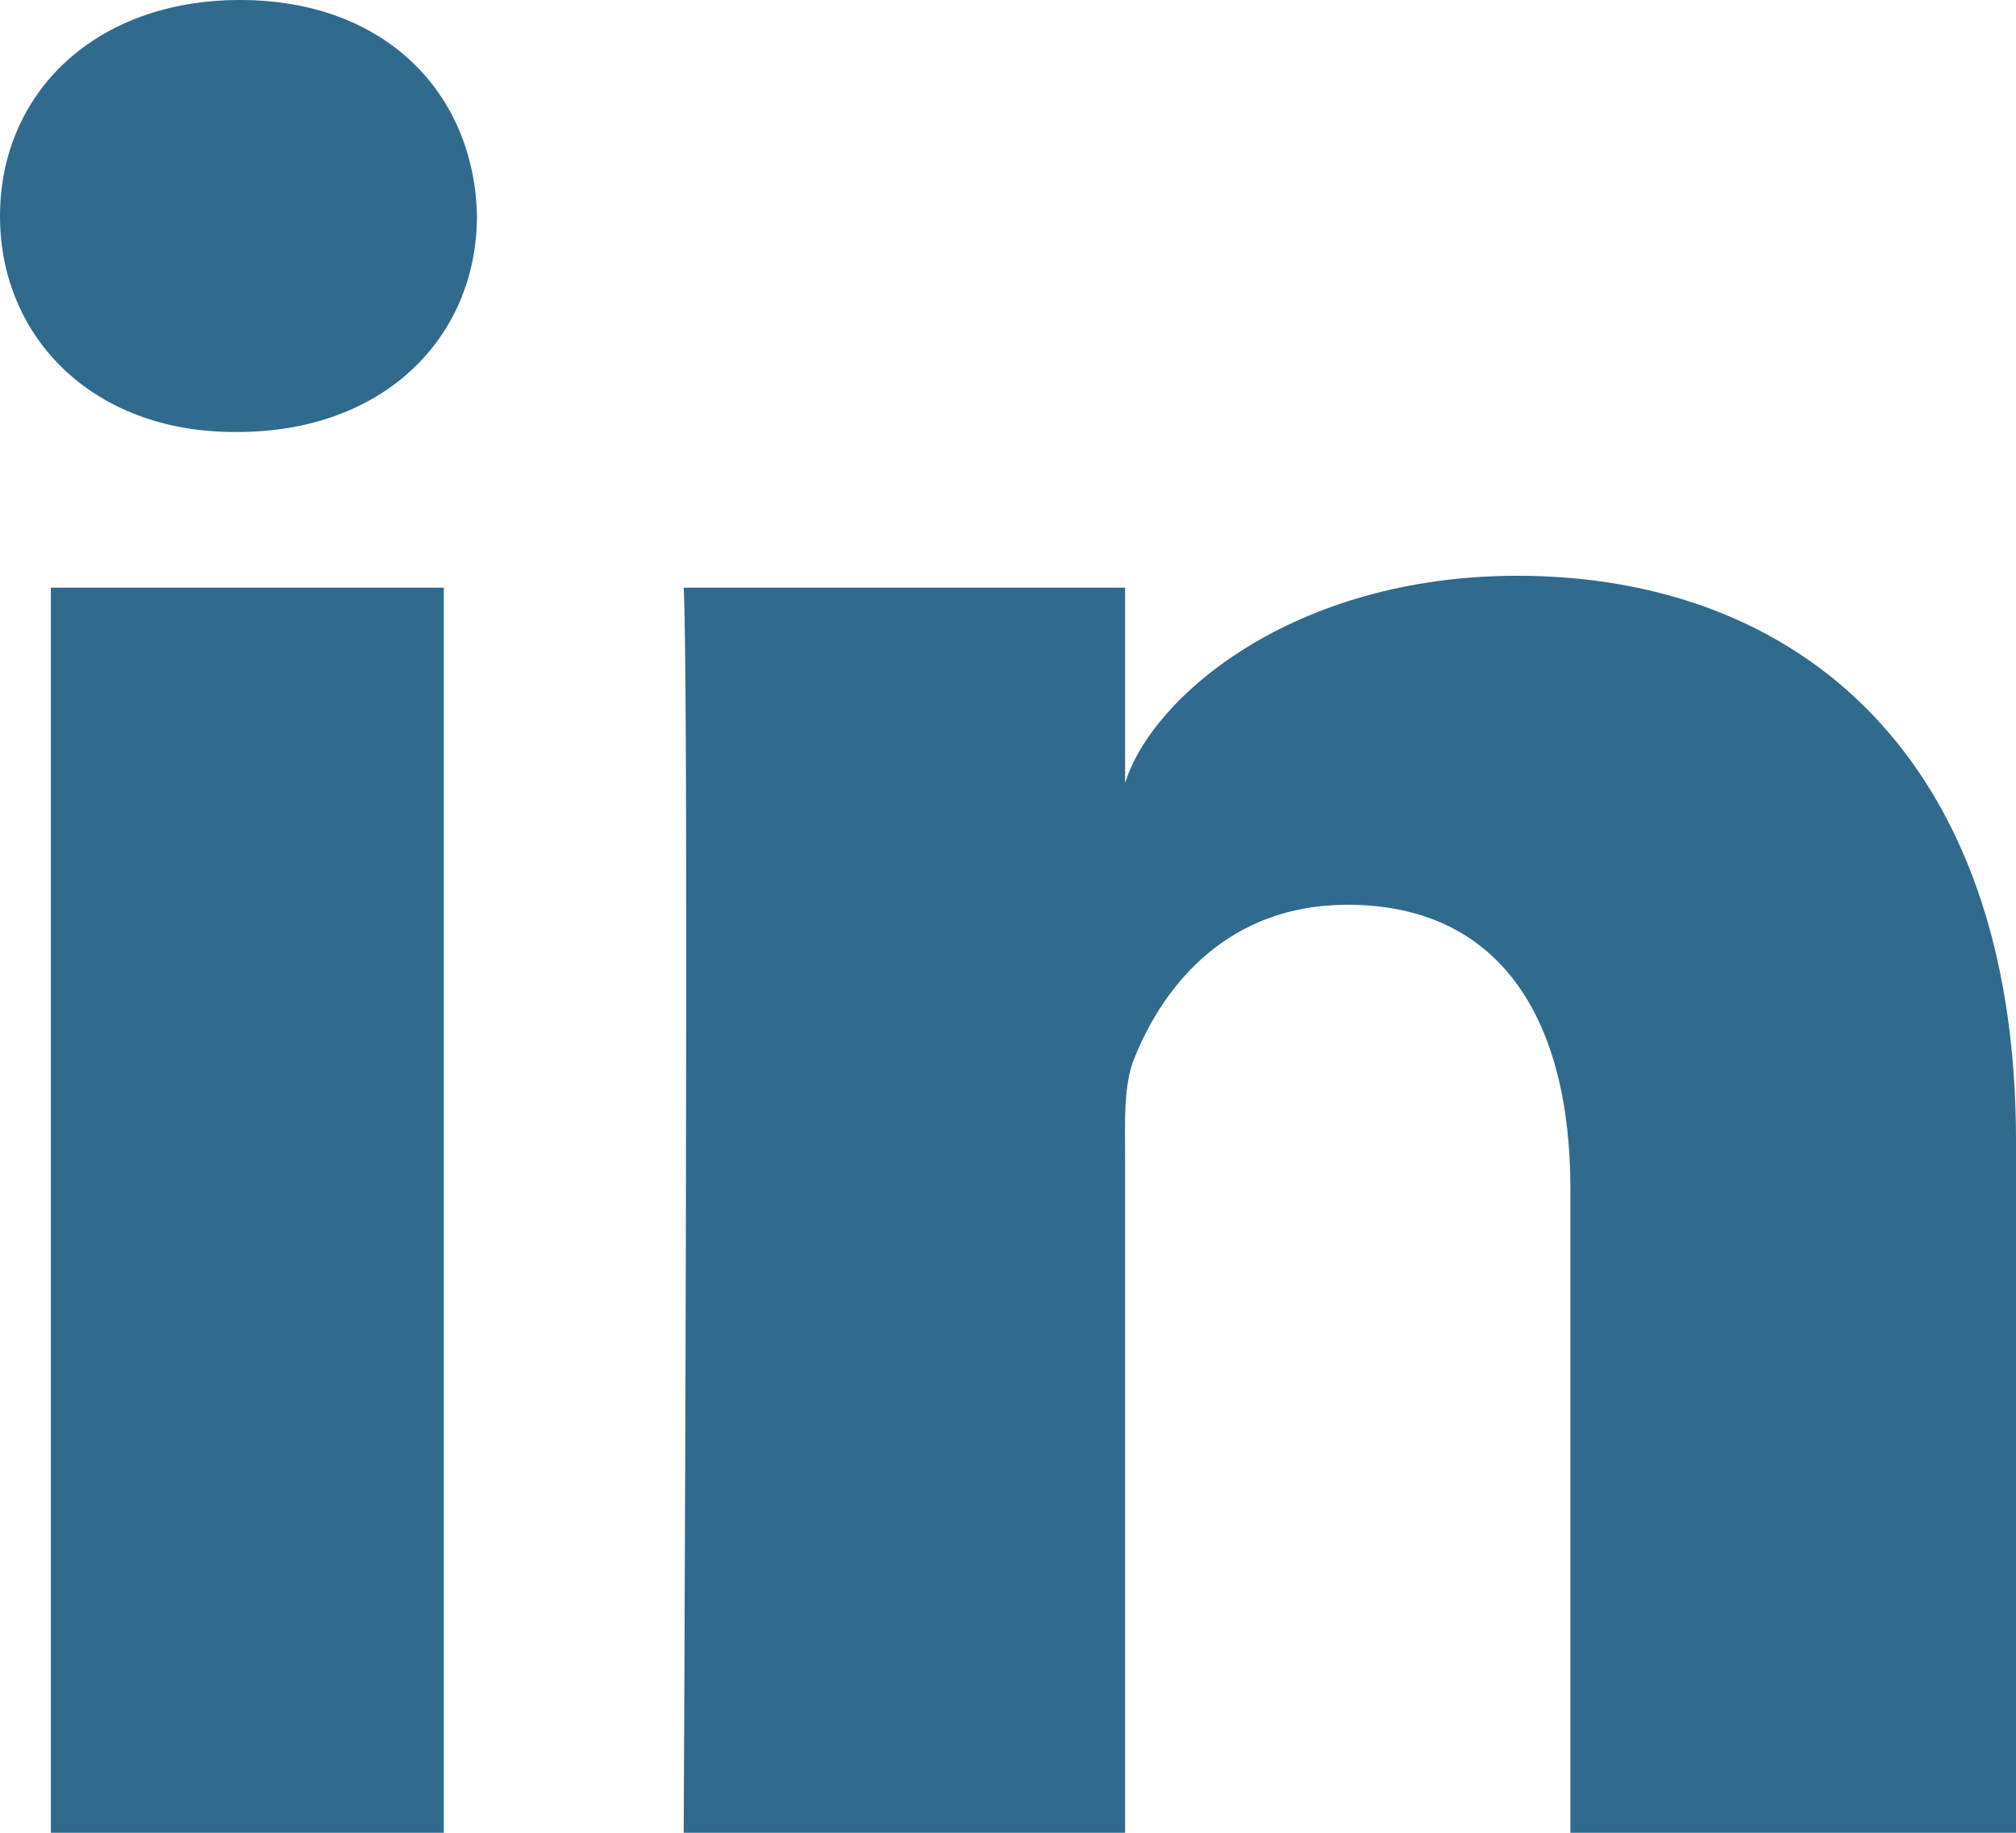 <svg width="22" height="20" viewBox="0 0 22 20" fill="none" xmlns="http://www.w3.org/2000/svg">
<path fill-rule="evenodd" clip-rule="evenodd" d="M22 20H17.137V12.969C17.137 11.129 16.378 9.873 14.704 9.873C13.425 9.873 12.714 10.72 12.383 11.537C12.258 11.831 12.278 12.239 12.278 12.648V20H7.461C7.461 20 7.523 7.545 7.461 6.413H12.278V8.546C12.563 7.614 14.102 6.283 16.558 6.283C19.605 6.283 22 8.237 22 12.445V20ZM2.59 4.714H2.558C1.006 4.714 0 3.675 0 2.359C0 1.017 1.036 0 2.619 0C4.202 0 5.175 1.014 5.205 2.355C5.205 3.671 4.202 4.714 2.59 4.714ZM0.555 6.413H4.843V20H0.555V6.413Z" fill="#306B8D"/>
</svg>
